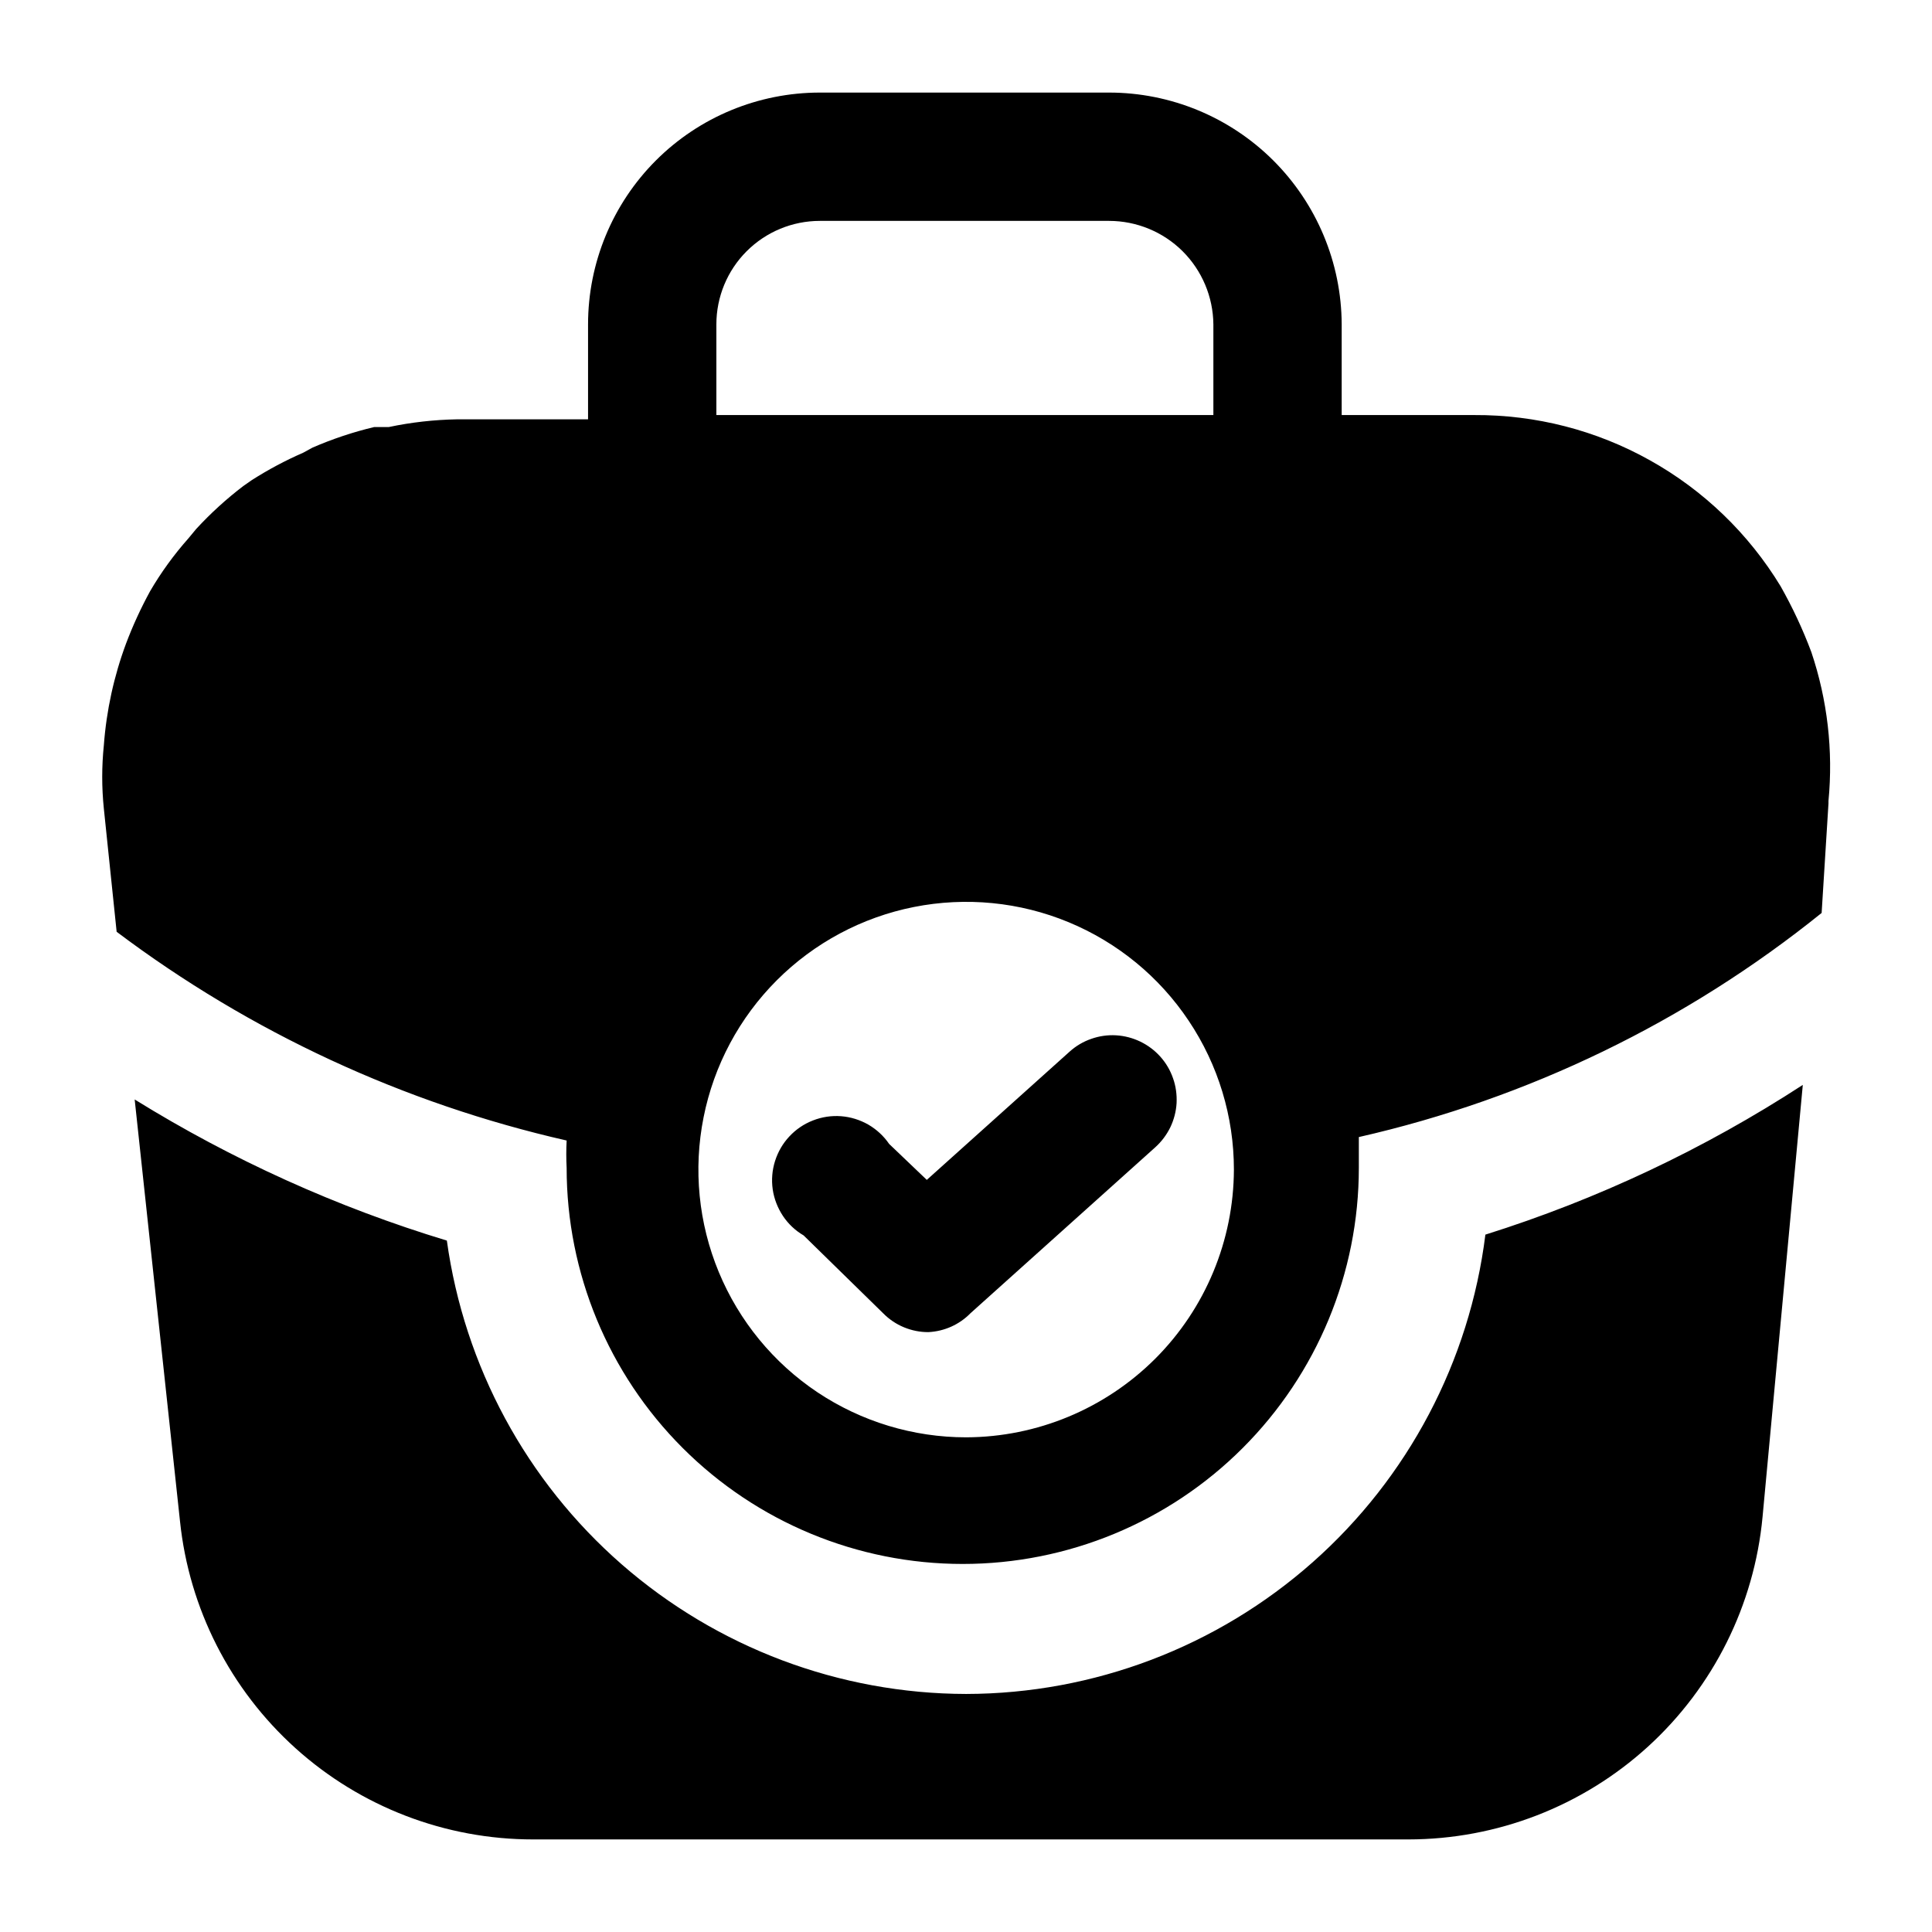 <svg width="24" height="24" viewBox="0 0 24 24" fill="none" xmlns="http://www.w3.org/2000/svg">
<path d="M11.534 16.548C11.43 16.549 11.326 16.528 11.229 16.488C11.132 16.448 11.045 16.389 10.971 16.314L9.983 15.347C9.88 15.287 9.792 15.204 9.726 15.105C9.66 15.005 9.616 14.893 9.599 14.775C9.582 14.656 9.592 14.536 9.628 14.422C9.664 14.309 9.724 14.204 9.806 14.117C9.887 14.03 9.987 13.962 10.098 13.919C10.21 13.875 10.329 13.857 10.448 13.866C10.567 13.875 10.682 13.911 10.786 13.97C10.889 14.03 10.978 14.112 11.045 14.21L11.513 14.657L13.288 13.063C13.366 12.993 13.457 12.939 13.556 12.905C13.655 12.87 13.759 12.855 13.864 12.861C13.969 12.867 14.071 12.894 14.165 12.939C14.26 12.985 14.344 13.048 14.414 13.126C14.484 13.204 14.538 13.296 14.572 13.395C14.607 13.493 14.621 13.598 14.616 13.703C14.61 13.807 14.583 13.91 14.538 14.004C14.492 14.098 14.428 14.183 14.35 14.253L12.055 16.314C11.917 16.455 11.731 16.538 11.534 16.548ZM22.714 9.981L22.629 11.341C20.949 12.695 18.983 13.647 16.88 14.125C16.88 14.253 16.88 14.37 16.88 14.508C16.88 15.813 16.361 17.064 15.438 17.987C14.516 18.91 13.264 19.428 11.959 19.428C10.654 19.428 9.403 18.91 8.48 17.987C7.557 17.064 7.039 15.813 7.039 14.508C7.033 14.395 7.033 14.281 7.039 14.168C5.014 13.707 3.109 12.824 1.449 11.575L1.29 10.045C1.263 9.783 1.263 9.52 1.29 9.258C1.322 8.826 1.415 8.4 1.566 7.994C1.65 7.771 1.75 7.554 1.864 7.345C2.001 7.11 2.161 6.89 2.342 6.686L2.438 6.57C2.617 6.376 2.812 6.198 3.022 6.038L3.128 5.964C3.332 5.834 3.545 5.72 3.766 5.624L3.883 5.56C4.13 5.453 4.386 5.367 4.648 5.305H4.829C5.108 5.246 5.393 5.214 5.679 5.209H7.305V4.03C7.305 3.266 7.608 2.533 8.148 1.993C8.688 1.453 9.421 1.15 10.185 1.15H13.777C14.541 1.15 15.275 1.453 15.817 1.993C16.358 2.533 16.664 3.265 16.667 4.03V5.156H18.314C19.078 5.152 19.83 5.345 20.496 5.718C21.163 6.09 21.722 6.629 22.119 7.282C22.267 7.544 22.395 7.817 22.501 8.1C22.701 8.694 22.774 9.324 22.714 9.949V9.981ZM8.899 5.156H15.073V4.03C15.07 3.688 14.932 3.361 14.69 3.12C14.447 2.879 14.118 2.744 13.777 2.744H10.185C9.844 2.744 9.517 2.879 9.275 3.121C9.034 3.362 8.899 3.689 8.899 4.03V5.156ZM15.328 14.529C15.328 13.871 15.133 13.228 14.767 12.681C14.402 12.134 13.883 11.708 13.275 11.456C12.667 11.204 11.998 11.139 11.353 11.267C10.708 11.395 10.115 11.712 9.65 12.177C9.185 12.642 8.868 13.235 8.74 13.88C8.611 14.525 8.677 15.194 8.929 15.802C9.181 16.41 9.607 16.929 10.154 17.295C10.701 17.66 11.344 17.855 12.002 17.855C12.883 17.852 13.727 17.501 14.351 16.878C14.974 16.255 15.325 15.41 15.328 14.529ZM12.002 21.043C10.428 21.04 8.909 20.468 7.723 19.433C6.538 18.398 5.767 16.97 5.551 15.411C4.188 14.998 2.884 14.408 1.673 13.658L2.236 18.897C2.349 19.982 2.86 20.986 3.671 21.717C4.481 22.447 5.534 22.851 6.625 22.85H17.496C18.596 22.849 19.657 22.439 20.471 21.698C21.284 20.957 21.792 19.939 21.895 18.844L22.395 13.477C21.171 14.273 19.845 14.899 18.452 15.337C18.256 16.91 17.492 18.358 16.305 19.408C15.117 20.459 13.587 21.04 12.002 21.043Z" fill="black"/>
</svg>
